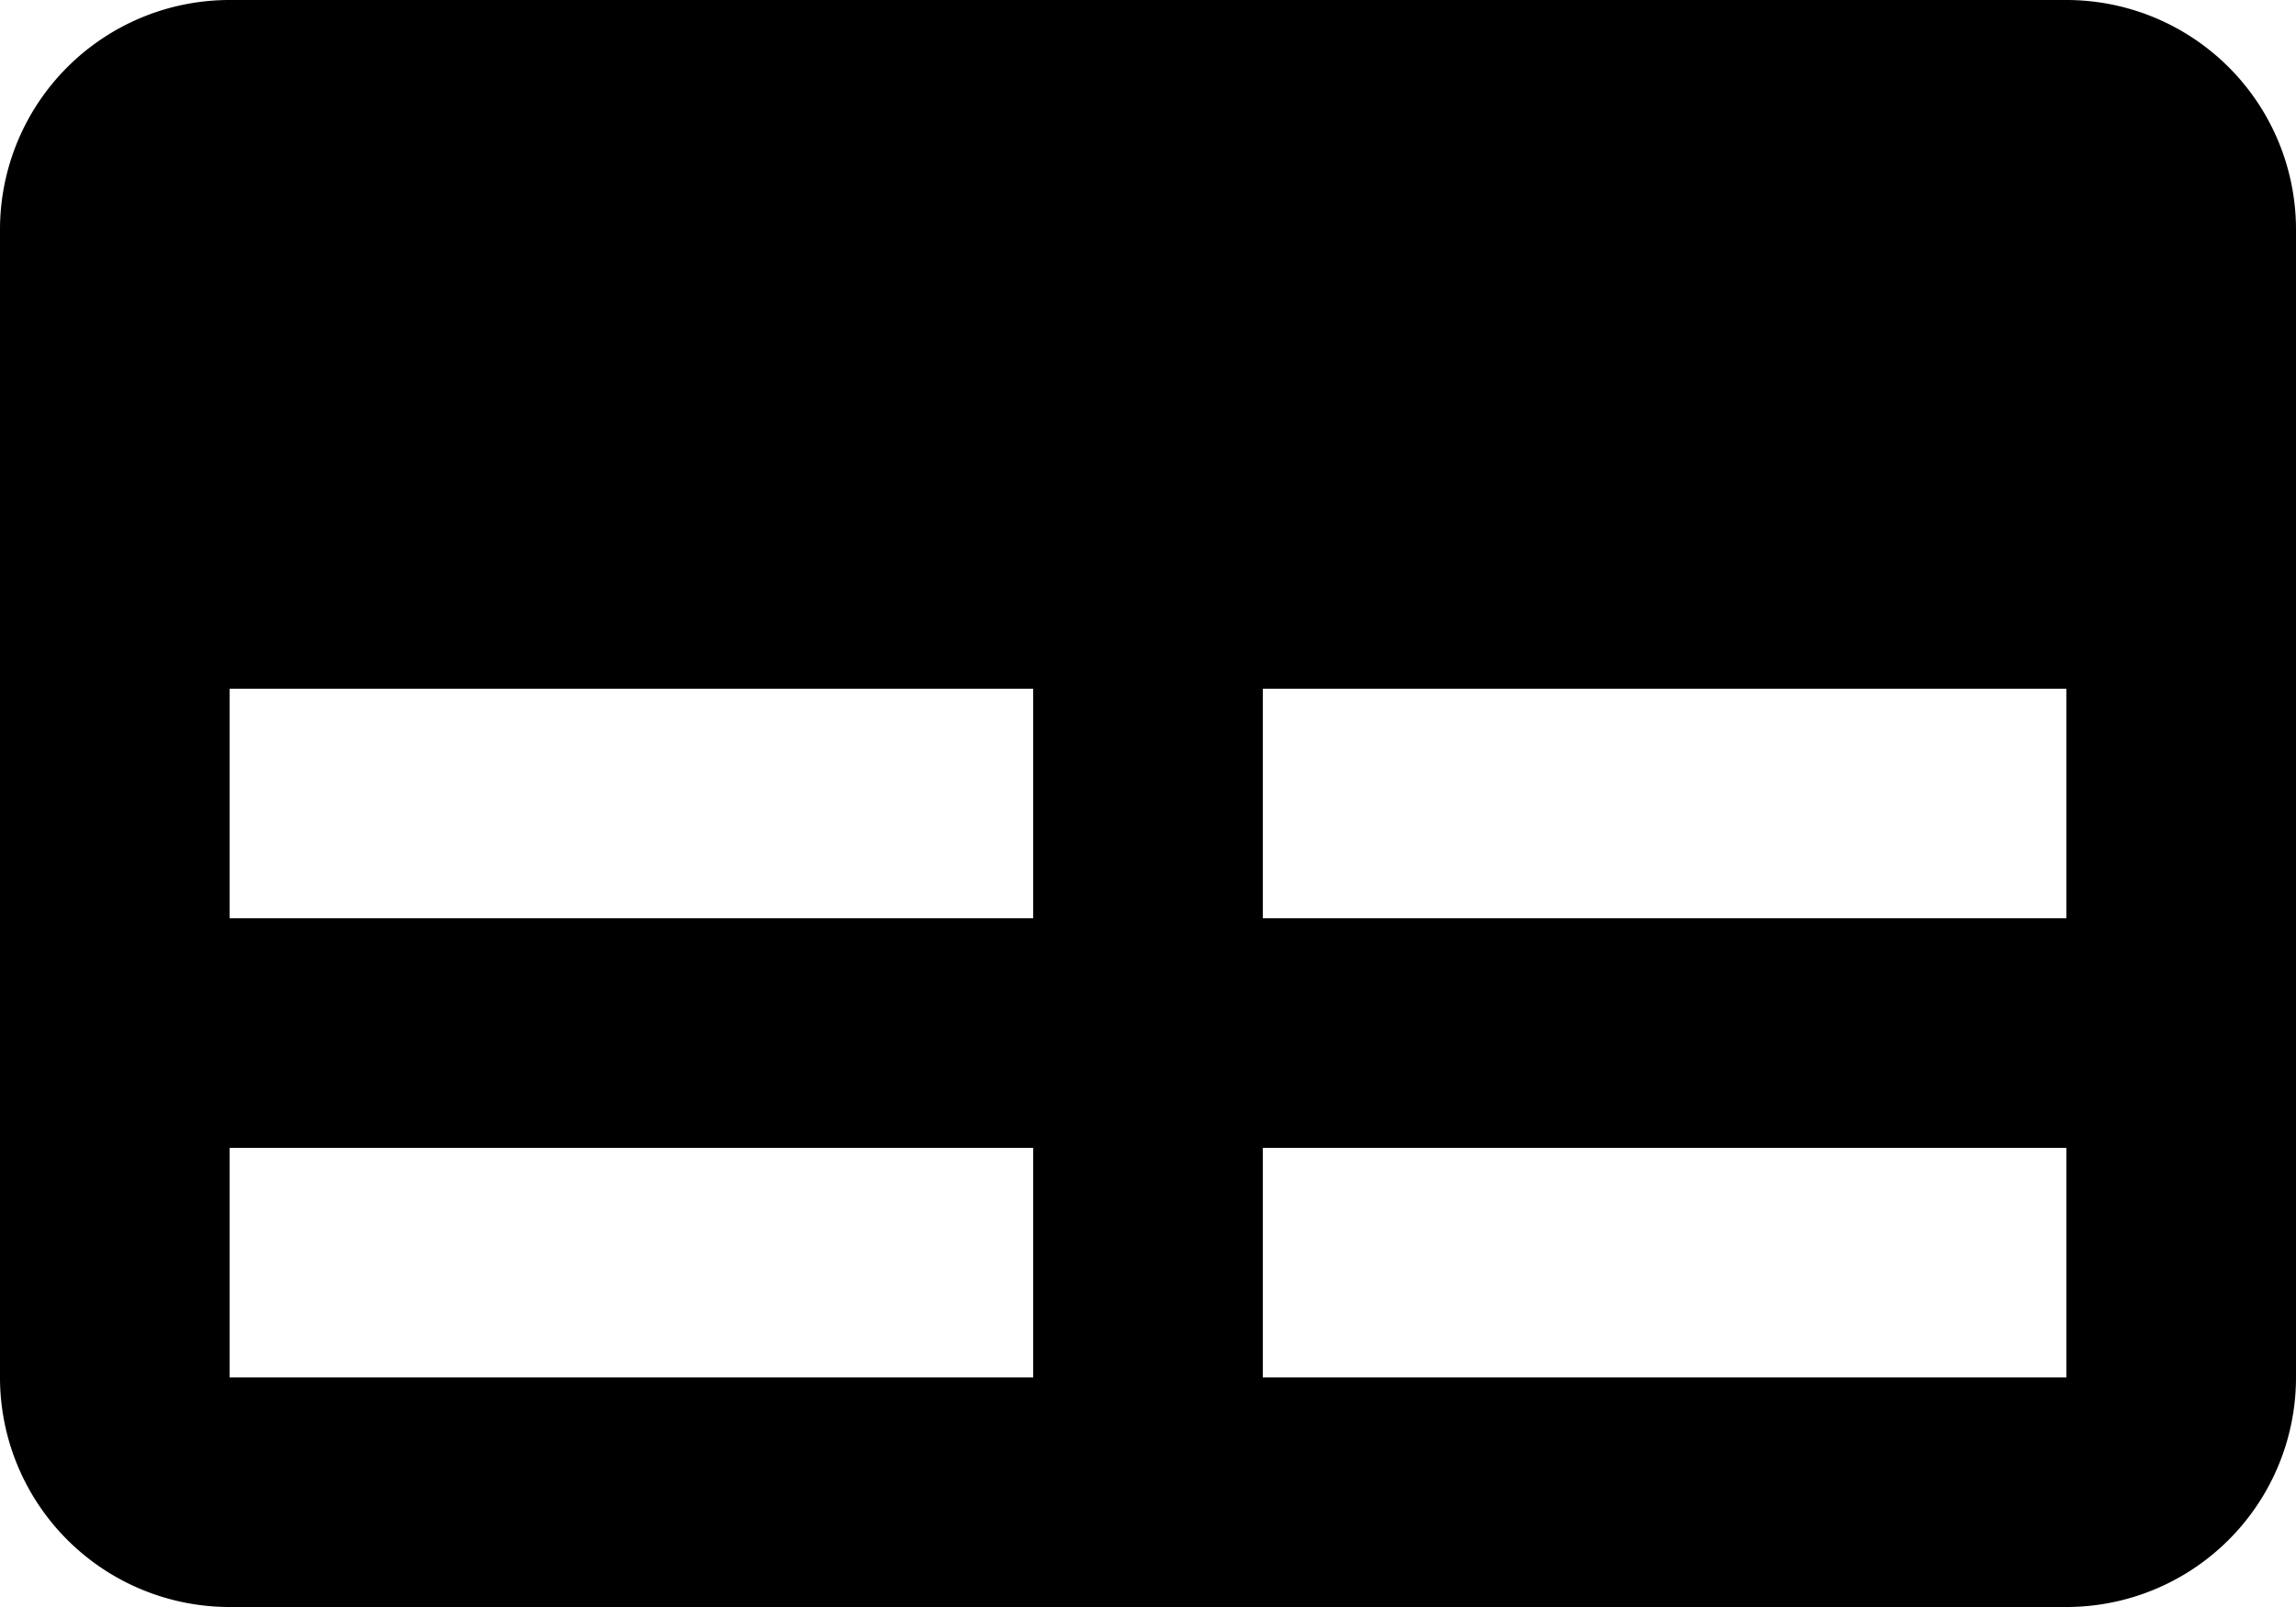 <svg class="w-[19px] h-[19px] text-gray-800 dark:text-white" aria-hidden="true" xmlns="http://www.w3.org/2000/svg" fill="currentColor" viewBox="0 0 20 14">
	<path d="M18 0H2a2 2 0 0 0-2 2v10a2 2 0 0 0 2 2h16a2 2 0 0 0 2-2V2a2 2 0 0 0-2-2ZM9 6v2H2V6h7Zm2 0h7v2h-7V6Zm-9 4h7v2H2v-2Zm9 2v-2h7v2h-7Z"/>
</svg>
